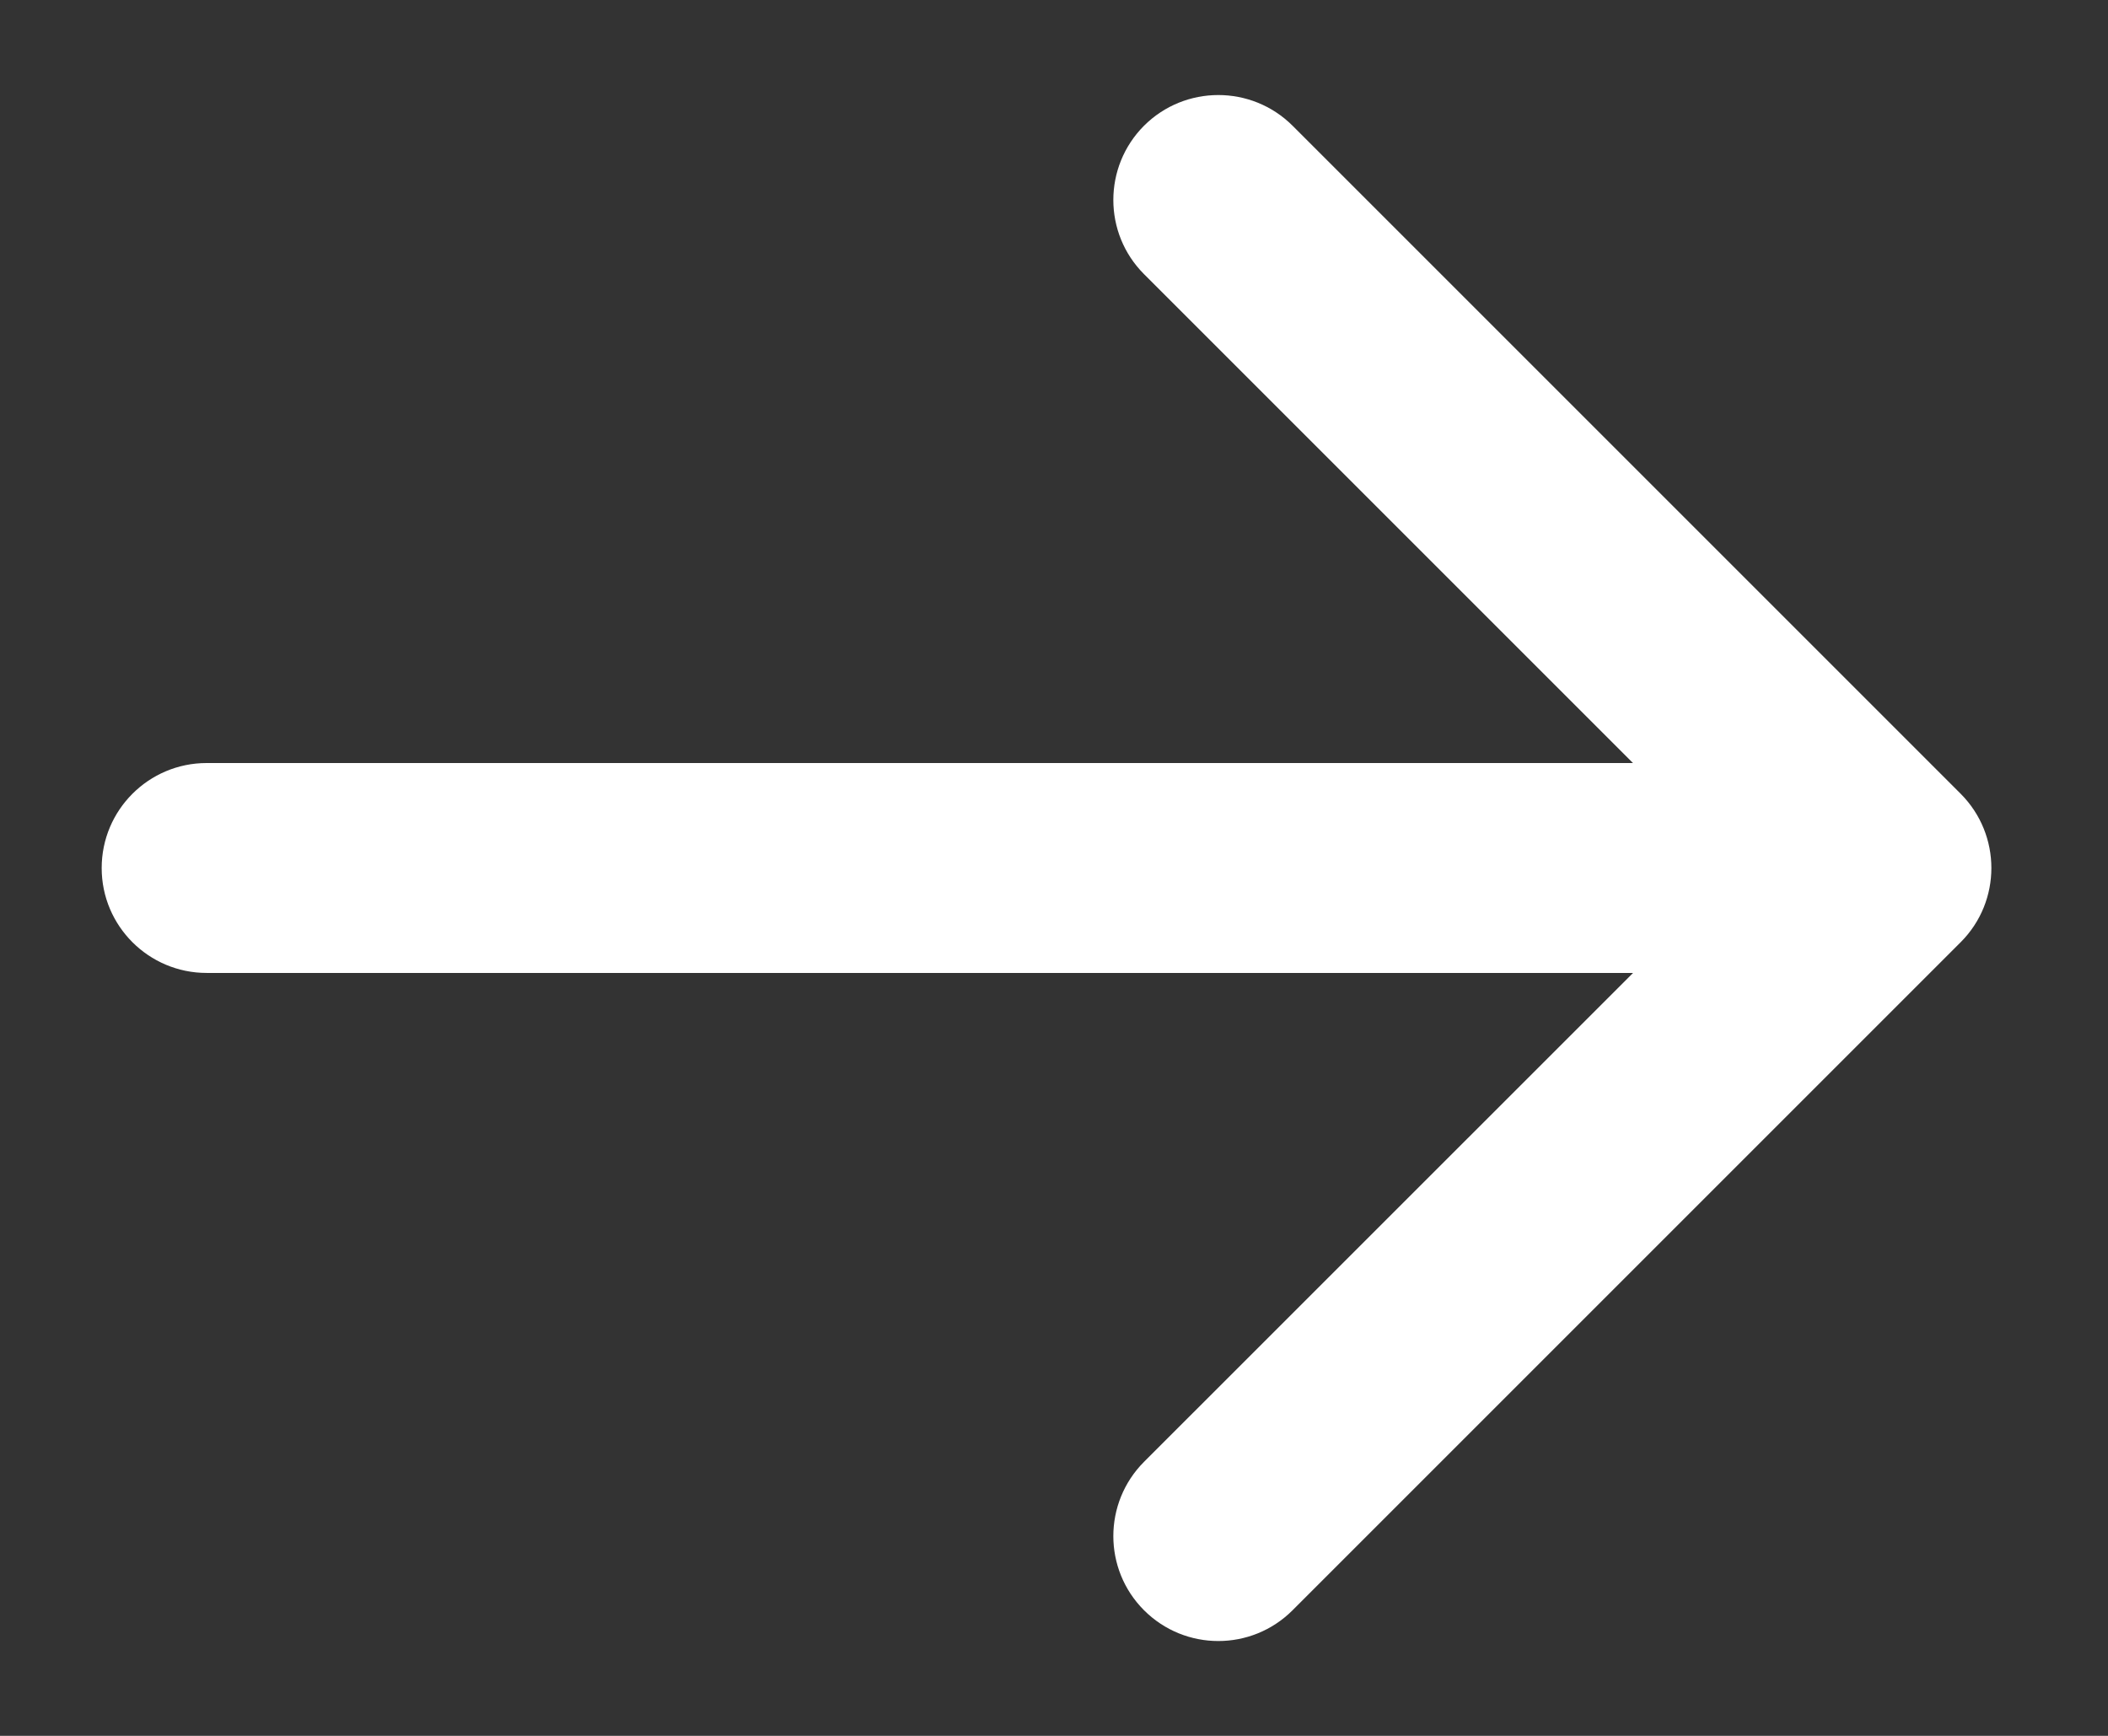 <svg width="17" height="14" viewBox="0 0 17 14" fill="none" xmlns="http://www.w3.org/2000/svg">
<rect x="0" y="0" width="17" height="14" fill="#333333" stroke="none"/>
<path d="M15.812 7.599C16.142 7.269 16.142 6.733 15.812 6.402L10.424 1.014C10.093 0.684 9.557 0.684 9.226 1.014C8.896 1.345 8.896 1.881 9.226 2.211L14.016 7.001L9.226 11.79C8.896 12.121 8.896 12.657 9.226 12.987C9.557 13.318 10.093 13.318 10.424 12.987L15.812 7.599ZM1.667 6.154C1.199 6.154 0.82 6.533 0.82 7.001C0.82 7.468 1.199 7.847 1.667 7.847V6.154ZM15.213 6.154L1.667 6.154V7.847L15.213 7.847V6.154Z" fill="white"/>
</svg>

